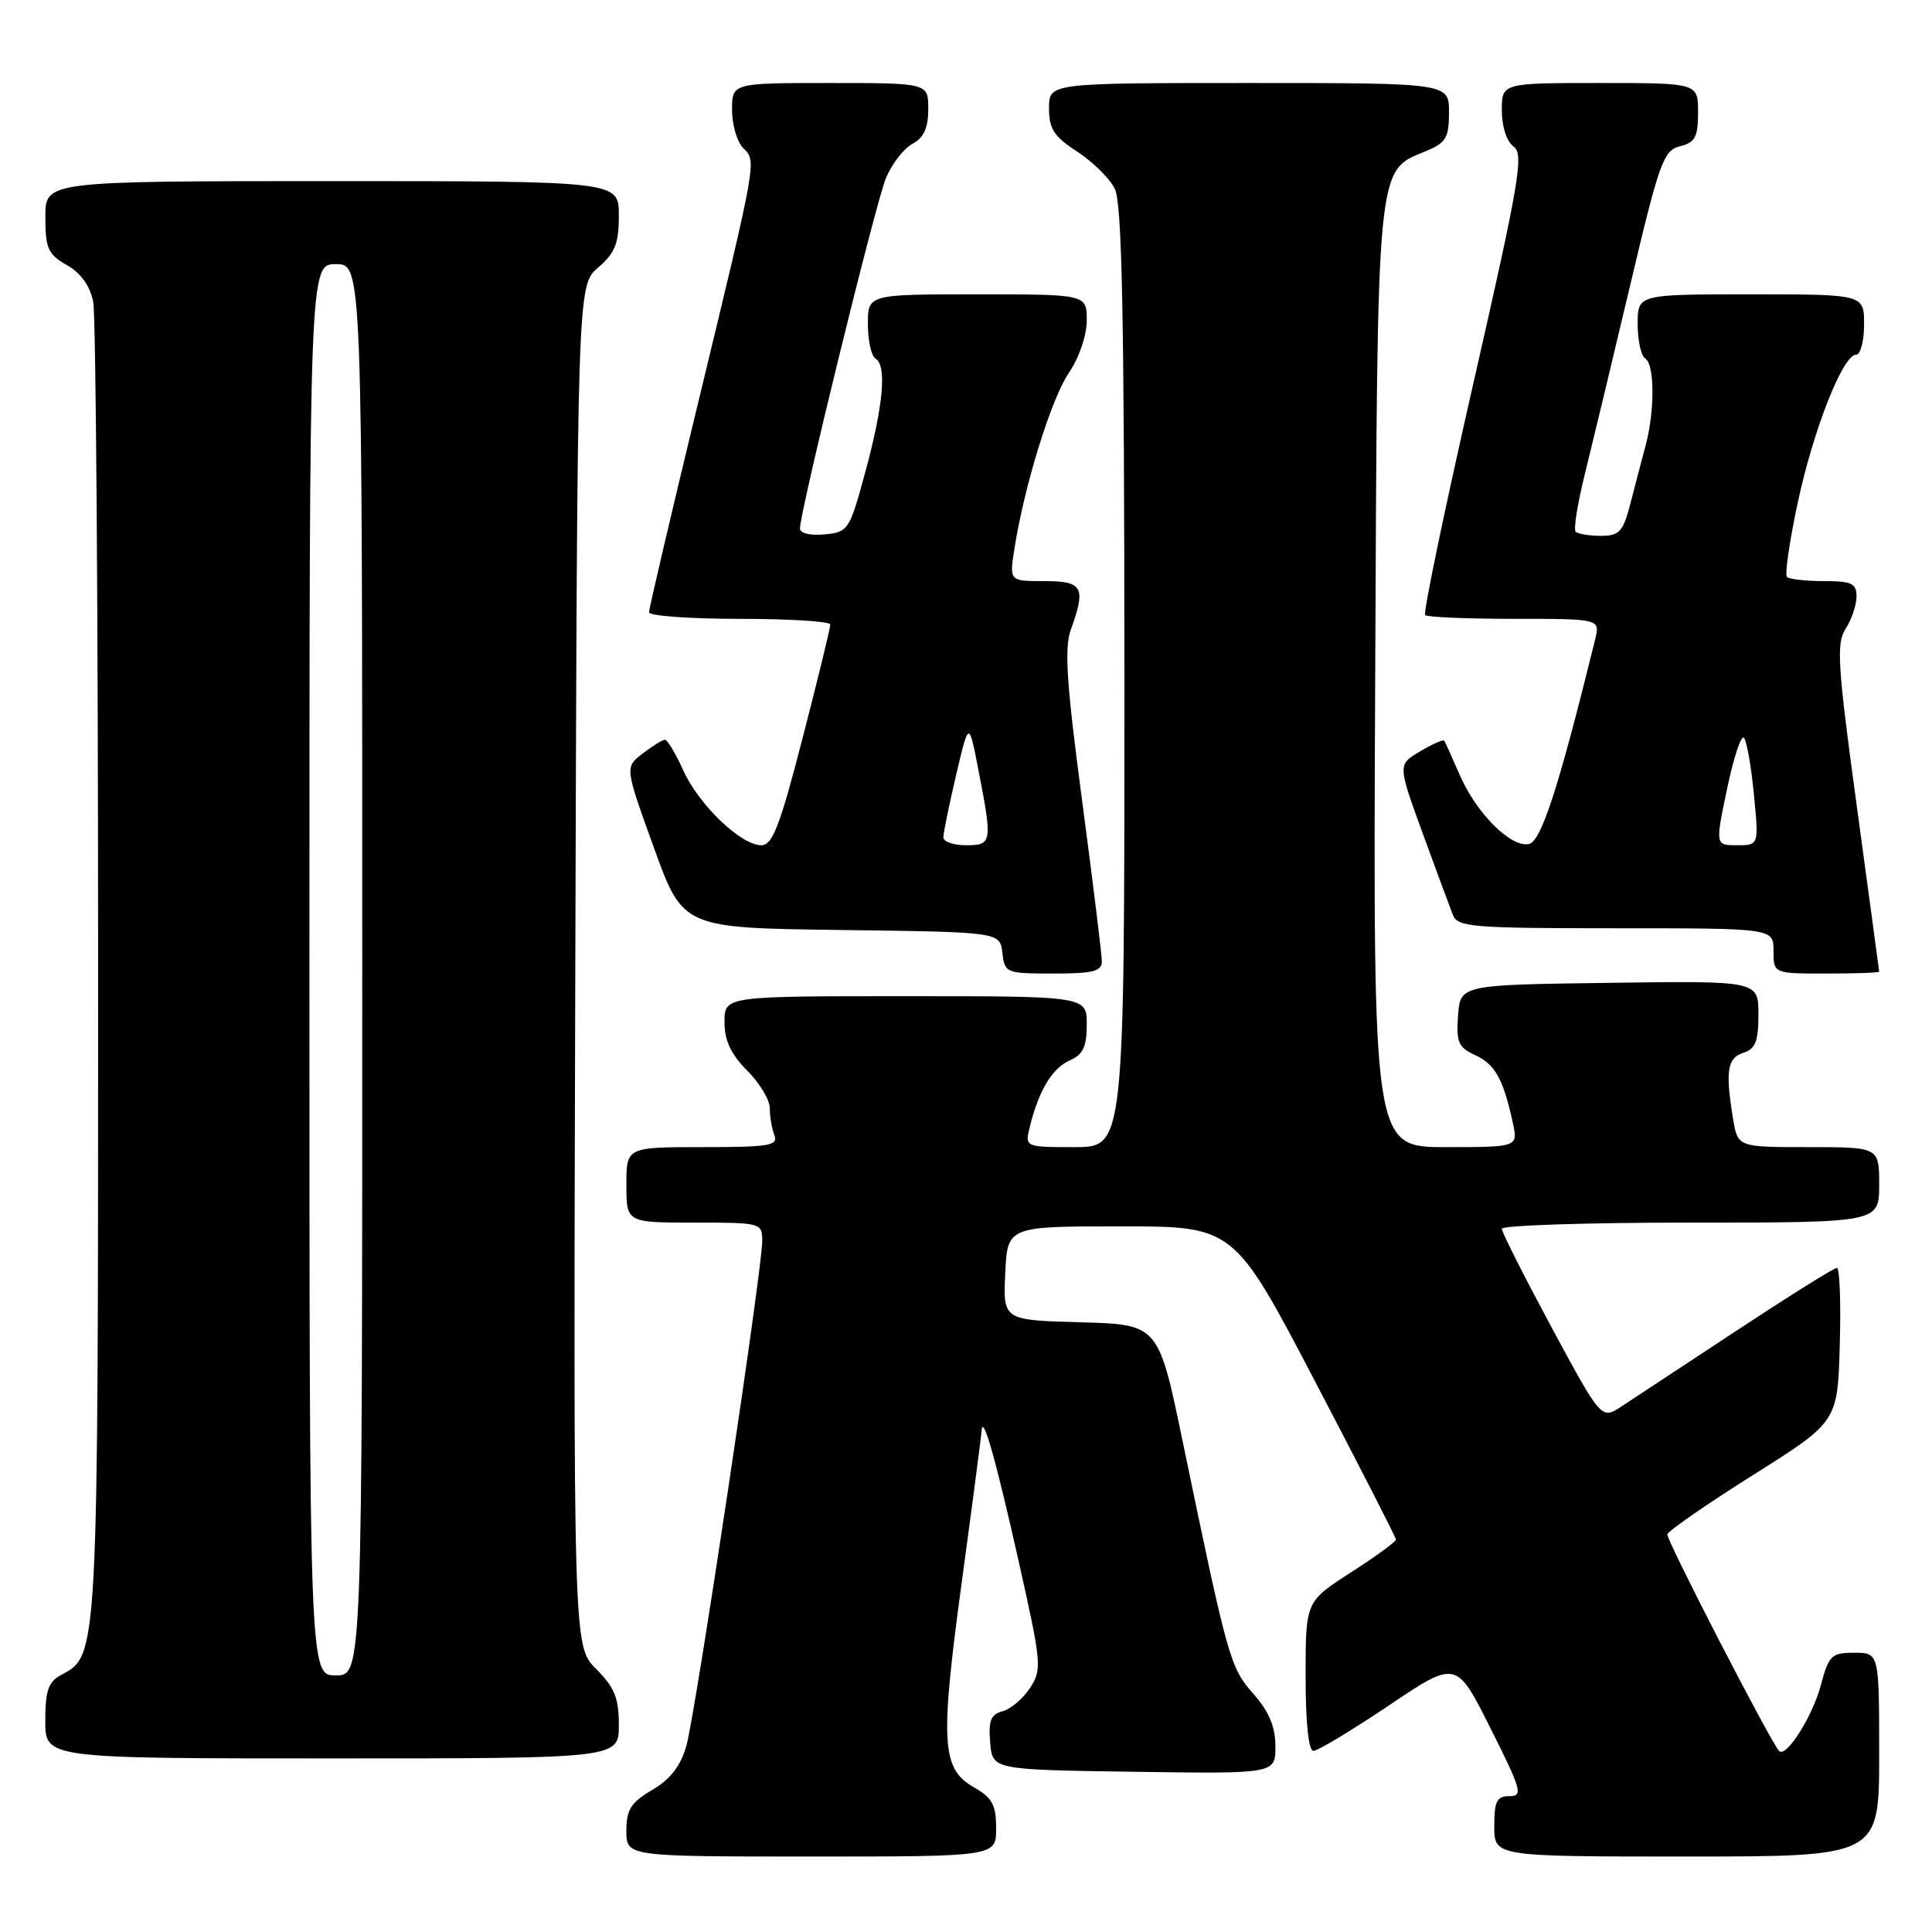 <?xml version="1.0" encoding="UTF-8" standalone="no"?>
<!DOCTYPE svg PUBLIC "-//W3C//DTD SVG 1.1//EN" "http://www.w3.org/Graphics/SVG/1.1/DTD/svg11.dtd" >
<svg xmlns="http://www.w3.org/2000/svg" xmlns:xlink="http://www.w3.org/1999/xlink" version="1.1" viewBox="0 0 256 256">
 <g >
 <path fill="currentColor"
d=" M 131.99 242.25 C 131.99 239.15 131.48 238.21 129.05 236.83 C 124.75 234.38 124.55 230.94 127.44 209.63 C 128.85 199.26 130.03 190.26 130.06 189.63 C 130.20 187.21 131.88 193.09 134.96 206.80 C 138.02 220.44 138.09 221.21 136.48 223.67 C 135.56 225.08 133.92 226.47 132.85 226.75 C 131.29 227.16 130.96 227.99 131.20 230.88 C 131.50 234.50 131.50 234.50 150.25 234.77 C 169.00 235.04 169.00 235.04 169.00 231.40 C 169.00 228.81 168.16 226.81 166.08 224.44 C 162.99 220.92 162.74 220.05 156.71 191.00 C 153.50 175.50 153.50 175.50 143.20 175.21 C 132.91 174.93 132.91 174.93 133.20 168.71 C 133.50 162.50 133.50 162.50 148.50 162.50 C 163.50 162.50 163.50 162.50 174.23 183.00 C 180.13 194.28 184.97 203.72 184.97 204.00 C 184.98 204.28 182.29 206.24 178.99 208.36 C 173.00 212.22 173.00 212.22 173.00 222.11 C 173.00 228.28 173.39 232.00 174.04 232.00 C 174.61 232.00 179.10 229.29 184.02 225.99 C 192.97 219.97 192.97 219.97 197.49 228.99 C 201.61 237.18 201.84 238.00 200.01 238.00 C 198.33 238.00 198.00 238.66 198.00 242.00 C 198.00 246.00 198.00 246.00 223.50 246.00 C 249.00 246.00 249.00 246.00 249.00 232.50 C 249.00 219.00 249.00 219.00 245.71 219.00 C 242.67 219.00 242.33 219.33 241.26 223.33 C 240.14 227.52 236.63 233.02 235.73 232.00 C 234.52 230.65 220.78 204.02 220.93 203.31 C 221.02 202.87 226.14 199.32 232.30 195.44 C 243.50 188.39 243.50 188.39 243.78 178.19 C 243.94 172.59 243.77 168.00 243.40 168.00 C 243.02 168.00 237.05 171.74 230.11 176.31 C 223.17 180.89 216.31 185.41 214.84 186.37 C 212.19 188.11 212.19 188.11 205.59 175.88 C 201.97 169.15 199.00 163.28 199.00 162.82 C 199.00 162.37 210.25 162.00 224.00 162.00 C 249.00 162.00 249.00 162.00 249.00 157.00 C 249.00 152.00 249.00 152.00 239.63 152.00 C 230.26 152.00 230.26 152.00 229.64 148.25 C 228.60 141.94 228.87 140.18 231.00 139.50 C 232.61 138.99 233.00 137.99 233.00 134.41 C 233.00 129.96 233.00 129.96 213.25 130.23 C 193.50 130.50 193.50 130.50 193.20 134.57 C 192.94 138.10 193.24 138.79 195.47 139.81 C 198.09 141.00 199.20 142.99 200.45 148.75 C 201.16 152.00 201.16 152.00 191.55 152.00 C 181.94 152.00 181.94 152.00 182.22 89.75 C 182.53 20.86 182.35 22.76 188.95 20.02 C 191.61 18.92 192.00 18.26 192.00 14.88 C 192.00 11.00 192.00 11.00 165.50 11.00 C 139.00 11.00 139.00 11.00 139.00 14.33 C 139.00 17.08 139.65 18.09 142.72 20.08 C 144.77 21.41 147.02 23.62 147.71 25.00 C 148.68 26.93 148.97 41.68 148.99 89.75 C 149.00 152.00 149.00 152.00 142.39 152.00 C 135.78 152.00 135.78 152.00 136.47 149.25 C 137.65 144.48 139.43 141.53 141.75 140.51 C 143.51 139.74 144.00 138.70 144.00 135.76 C 144.00 132.00 144.00 132.00 120.00 132.00 C 96.00 132.00 96.00 132.00 96.00 135.42 C 96.00 137.89 96.84 139.68 99.00 141.85 C 100.65 143.50 102.00 145.74 102.00 146.84 C 102.00 147.94 102.27 149.55 102.61 150.42 C 103.14 151.80 101.91 152.00 93.11 152.00 C 83.00 152.00 83.00 152.00 83.00 157.00 C 83.00 162.00 83.00 162.00 92.00 162.00 C 100.86 162.00 101.00 162.04 101.00 164.43 C 101.00 168.21 92.16 227.04 90.95 231.32 C 90.19 234.01 88.84 235.75 86.43 237.17 C 83.59 238.85 83.00 239.78 83.00 242.60 C 83.00 246.00 83.00 246.00 107.50 246.00 C 132.00 246.00 132.00 246.00 131.99 242.25 Z  M 82.00 228.58 C 82.00 224.99 81.43 223.58 78.98 221.14 C 75.97 218.12 75.97 218.12 76.23 127.97 C 76.50 37.83 76.50 37.83 79.25 35.46 C 81.50 33.53 82.00 32.27 82.00 28.55 C 82.00 24.00 82.00 24.00 44.00 24.00 C 6.00 24.00 6.00 24.00 6.01 28.75 C 6.01 32.92 6.36 33.70 8.85 35.12 C 10.71 36.17 11.92 37.86 12.35 39.99 C 12.71 41.78 13.00 81.68 13.00 128.66 C 13.00 220.12 13.04 219.30 8.08 221.95 C 6.40 222.86 6.00 224.03 6.00 228.04 C 6.00 233.00 6.00 233.00 44.00 233.00 C 82.00 233.00 82.00 233.00 82.00 228.58 Z  M 146.00 127.38 C 146.00 126.49 144.82 116.93 143.39 106.13 C 141.32 90.57 141.01 85.87 141.89 83.43 C 143.93 77.80 143.49 77.00 138.37 77.00 C 133.74 77.00 133.74 77.00 134.41 72.75 C 135.71 64.42 139.28 52.87 141.62 49.42 C 142.99 47.40 144.00 44.45 144.00 42.46 C 144.00 39.00 144.00 39.00 129.50 39.00 C 115.00 39.00 115.00 39.00 115.00 42.94 C 115.00 45.11 115.45 47.16 116.00 47.50 C 117.53 48.44 117.06 53.66 114.67 62.50 C 112.56 70.27 112.41 70.51 109.25 70.81 C 107.38 70.99 106.00 70.66 106.00 70.04 C 106.00 67.74 116.03 26.87 117.39 23.60 C 118.18 21.71 119.77 19.66 120.92 19.05 C 122.41 18.24 123.00 16.95 123.00 14.46 C 123.00 11.00 123.00 11.00 110.00 11.00 C 97.00 11.00 97.00 11.00 97.00 14.57 C 97.00 16.54 97.66 18.80 98.47 19.61 C 100.27 21.42 100.40 20.73 92.38 53.88 C 88.87 68.39 86.00 80.66 86.00 81.13 C 86.00 81.61 91.40 82.00 98.00 82.00 C 104.60 82.00 110.01 82.34 110.02 82.75 C 110.03 83.16 108.39 89.91 106.36 97.75 C 103.34 109.47 102.36 112.00 100.88 112.00 C 98.17 112.00 92.59 106.64 90.52 102.05 C 89.52 99.82 88.43 98.01 88.10 98.02 C 87.77 98.03 86.44 98.86 85.15 99.85 C 82.79 101.66 82.79 101.66 86.64 112.31 C 90.49 122.96 90.49 122.96 111.50 123.23 C 132.50 123.50 132.50 123.50 132.82 126.25 C 133.13 128.93 133.29 129.00 139.57 129.00 C 144.83 129.00 146.00 128.71 146.00 127.38 Z  M 249.00 128.75 C 248.99 128.61 247.67 118.83 246.06 107.00 C 243.47 88.01 243.30 85.24 244.57 83.29 C 245.35 82.07 246.00 80.15 246.00 79.04 C 246.00 77.30 245.36 77.00 241.67 77.00 C 239.28 77.00 237.09 76.75 236.78 76.45 C 236.48 76.15 237.11 71.76 238.19 66.70 C 240.27 56.94 244.19 47.00 245.94 47.00 C 246.53 47.00 247.00 45.20 247.00 43.00 C 247.00 39.00 247.00 39.00 232.00 39.00 C 217.00 39.00 217.00 39.00 217.00 42.94 C 217.00 45.11 217.45 47.16 218.00 47.50 C 219.25 48.28 219.29 54.39 218.06 59.00 C 217.55 60.92 216.63 64.41 216.03 66.75 C 215.06 70.47 214.58 71.00 212.13 71.00 C 210.59 71.00 209.09 70.75 208.78 70.45 C 208.48 70.15 209.04 66.66 210.03 62.70 C 211.01 58.74 213.71 47.51 216.02 37.74 C 219.87 21.46 220.42 19.93 222.61 19.38 C 224.62 18.88 225.00 18.16 225.00 14.89 C 225.00 11.00 225.00 11.00 212.00 11.00 C 199.00 11.00 199.00 11.00 199.00 14.64 C 199.00 16.78 199.64 18.75 200.56 19.42 C 201.94 20.43 201.35 23.93 195.23 50.78 C 191.44 67.41 188.56 81.23 188.84 81.50 C 189.11 81.78 194.44 82.00 200.69 82.00 C 212.04 82.00 212.04 82.00 211.36 84.75 C 206.50 104.48 204.21 111.53 202.57 111.84 C 200.17 112.31 195.63 107.76 193.42 102.68 C 192.42 100.38 191.50 98.34 191.37 98.15 C 191.24 97.96 189.80 98.59 188.17 99.56 C 185.20 101.31 185.20 101.31 188.51 110.41 C 190.34 115.41 192.14 120.29 192.52 121.25 C 193.15 122.84 195.14 123.00 214.11 123.00 C 235.00 123.00 235.00 123.00 235.00 126.00 C 235.00 129.00 235.00 129.00 242.00 129.00 C 245.85 129.00 249.00 128.89 249.00 128.75 Z  M 41.00 128.50 C 41.00 35.00 41.00 35.00 44.50 35.00 C 48.00 35.00 48.00 35.00 48.00 128.50 C 48.00 222.00 48.00 222.00 44.50 222.00 C 41.00 222.00 41.00 222.00 41.00 128.50 Z  M 125.00 110.95 C 125.00 110.37 125.76 106.66 126.69 102.70 C 128.38 95.50 128.38 95.50 129.64 102.00 C 131.52 111.66 131.46 112.00 128.00 112.00 C 126.35 112.00 125.00 111.53 125.00 110.95 Z  M 228.85 104.51 C 229.71 100.39 230.71 97.35 231.08 97.76 C 231.45 98.17 232.04 101.54 232.40 105.25 C 233.06 112.00 233.06 112.00 230.17 112.00 C 227.28 112.00 227.28 112.00 228.85 104.51 Z "/>
</g>
</svg>